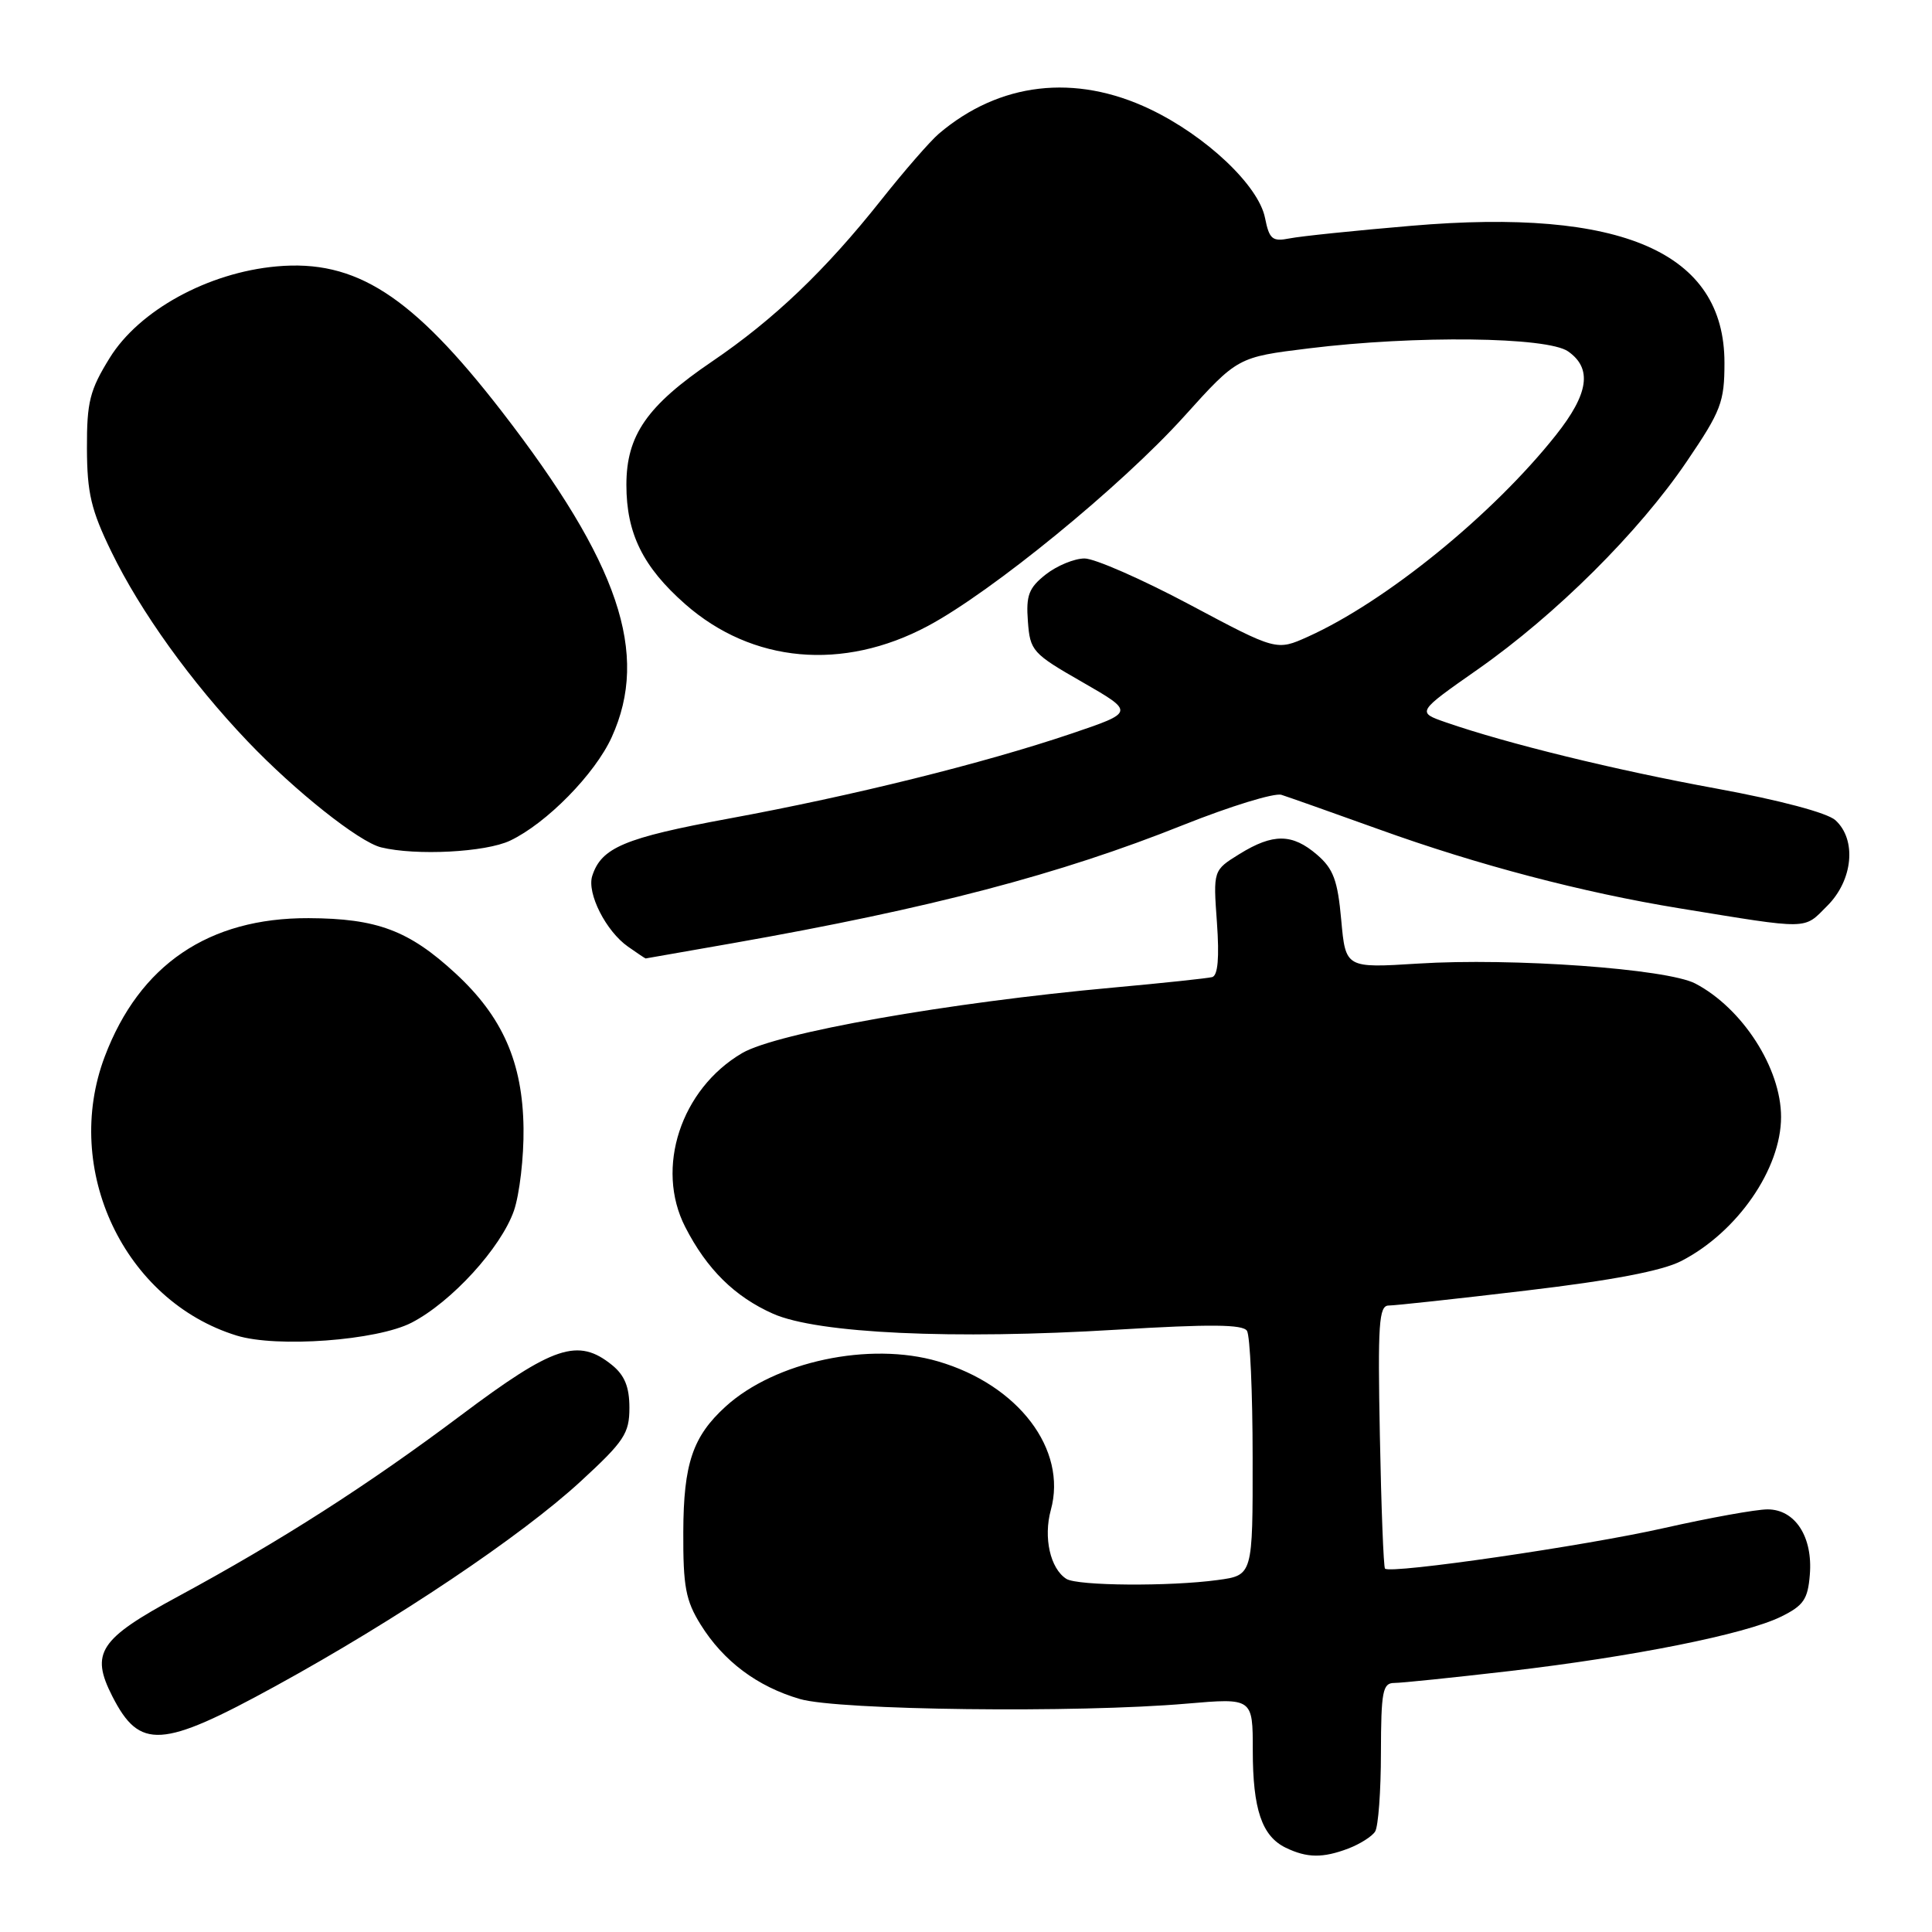 <?xml version="1.0" encoding="UTF-8" standalone="no"?>
<!DOCTYPE svg PUBLIC "-//W3C//DTD SVG 1.1//EN" "http://www.w3.org/Graphics/SVG/1.1/DTD/svg11.dtd" >
<svg xmlns="http://www.w3.org/2000/svg" xmlns:xlink="http://www.w3.org/1999/xlink" version="1.1" viewBox="0 0 256 256">
 <g >
 <path fill="currentColor"
d=" M 178.66 244.94 C 180.20 244.35 181.80 243.34 182.21 242.69 C 182.63 242.03 182.98 237.34 182.98 232.25 C 183.00 224.11 183.21 223.00 184.75 223.00 C 185.71 223.00 192.56 222.29 199.98 221.43 C 216.38 219.52 231.22 216.55 235.97 214.23 C 238.97 212.76 239.55 211.93 239.81 208.67 C 240.23 203.65 237.87 200.00 234.21 200.00 C 232.70 200.00 226.56 201.11 220.56 202.46 C 210.11 204.83 184.25 208.59 183.52 207.85 C 183.33 207.66 183.02 199.74 182.84 190.25 C 182.55 175.43 182.71 173.00 184.00 172.99 C 184.82 172.99 193.05 172.10 202.28 171.00 C 213.63 169.66 220.26 168.39 222.78 167.09 C 230.20 163.27 236.00 154.89 236.00 148.00 C 236.00 141.54 230.88 133.59 224.63 130.32 C 220.89 128.37 200.36 126.89 187.90 127.68 C 178.30 128.28 178.30 128.28 177.72 121.90 C 177.25 116.65 176.68 115.12 174.52 113.26 C 171.23 110.43 168.69 110.41 164.24 113.16 C 160.75 115.32 160.75 115.32 161.25 122.24 C 161.58 126.89 161.38 129.26 160.62 129.47 C 160.01 129.63 154.10 130.26 147.50 130.86 C 125.56 132.85 102.95 136.85 98.34 139.54 C 90.22 144.30 86.79 154.76 90.79 162.57 C 93.65 168.17 97.35 171.82 102.44 174.08 C 108.34 176.69 126.25 177.52 148.00 176.19 C 160.35 175.44 164.68 175.48 165.23 176.34 C 165.64 176.98 165.98 184.53 165.98 193.11 C 166.00 208.73 166.00 208.73 161.36 209.36 C 155.01 210.23 142.77 210.14 141.30 209.21 C 139.16 207.85 138.24 203.73 139.24 200.08 C 141.45 192.07 134.94 183.50 124.29 180.39 C 115.23 177.74 102.72 180.40 96.15 186.37 C 91.79 190.34 90.57 193.94 90.54 203.00 C 90.51 210.22 90.85 212.07 92.84 215.27 C 95.86 220.12 100.34 223.48 106.00 225.13 C 111.08 226.62 142.77 227.00 157.25 225.74 C 166.00 224.99 166.00 224.99 166.00 231.95 C 166.00 239.74 167.21 243.30 170.36 244.83 C 173.19 246.20 175.28 246.22 178.66 244.94 Z  M 36.50 223.42 C 52.57 214.61 69.07 203.54 76.95 196.28 C 82.71 190.98 83.40 189.94 83.40 186.54 C 83.40 183.78 82.77 182.23 81.09 180.87 C 76.60 177.24 73.35 178.32 61.08 187.53 C 48.74 196.79 37.20 204.18 23.57 211.55 C 13.15 217.18 11.95 219.01 14.88 224.76 C 18.51 231.88 21.39 231.70 36.50 223.42 Z  M 54.54 175.26 C 59.82 172.53 66.38 165.35 68.10 160.42 C 68.84 158.26 69.42 153.35 69.37 149.50 C 69.26 140.78 66.60 134.73 60.35 128.97 C 54.18 123.28 49.96 121.70 40.89 121.66 C 27.65 121.61 18.48 127.84 13.88 140.00 C 8.22 154.97 16.45 172.37 31.36 176.97 C 36.68 178.61 49.95 177.63 54.54 175.26 Z  M 97.08 124.98 C 123.30 120.36 140.43 115.86 156.80 109.31 C 163.02 106.83 168.87 105.03 169.80 105.32 C 170.74 105.62 176.57 107.68 182.77 109.91 C 195.80 114.61 209.70 118.26 222.50 120.35 C 239.99 123.20 238.94 123.22 242.12 120.03 C 245.54 116.62 246.04 111.26 243.20 108.68 C 242.12 107.70 235.83 106.03 227.45 104.49 C 213.99 102.03 199.72 98.53 191.60 95.72 C 187.71 94.37 187.71 94.37 195.82 88.69 C 206.19 81.42 217.16 70.51 223.51 61.14 C 228.06 54.44 228.50 53.28 228.50 48.06 C 228.50 33.45 214.95 27.52 187.00 29.92 C 179.57 30.55 172.32 31.30 170.88 31.59 C 168.59 32.04 168.19 31.71 167.62 28.87 C 166.77 24.58 159.80 18.00 152.37 14.46 C 142.45 9.73 132.41 10.90 124.40 17.72 C 123.25 18.70 119.81 22.65 116.76 26.50 C 109.36 35.83 102.56 42.32 94.35 47.90 C 85.73 53.75 83.00 57.68 83.00 64.25 C 83.00 70.68 85.19 75.12 90.79 80.05 C 99.67 87.86 111.69 88.95 122.94 82.95 C 131.43 78.42 148.55 64.43 156.90 55.18 C 163.99 47.32 163.99 47.32 173.44 46.16 C 187.57 44.42 205.02 44.63 207.78 46.56 C 211.01 48.82 210.52 52.17 206.16 57.66 C 197.80 68.20 183.62 79.72 173.30 84.37 C 169.14 86.24 169.14 86.24 157.65 80.12 C 151.32 76.75 145.05 74.00 143.71 74.00 C 142.37 74.00 140.06 74.95 138.58 76.11 C 136.32 77.89 135.94 78.88 136.20 82.32 C 136.49 86.25 136.79 86.59 143.43 90.39 C 150.35 94.37 150.35 94.37 141.93 97.22 C 130.26 101.16 113.06 105.43 96.55 108.47 C 82.74 111.02 79.67 112.31 78.47 116.08 C 77.75 118.37 80.29 123.39 83.22 125.44 C 84.44 126.30 85.49 127.00 85.55 127.00 C 85.60 127.00 90.79 126.09 97.08 124.98 Z  M 67.59 111.39 C 72.42 109.10 78.85 102.55 81.06 97.67 C 86.09 86.60 82.03 74.61 66.46 54.48 C 54.58 39.14 47.14 34.35 36.64 35.30 C 27.55 36.12 18.43 41.13 14.54 47.42 C 11.89 51.70 11.50 53.26 11.52 59.42 C 11.54 65.33 12.07 67.59 14.77 73.13 C 18.61 81.03 25.31 90.36 32.81 98.23 C 39.10 104.83 47.59 111.57 50.50 112.28 C 55.13 113.41 64.35 112.93 67.59 111.39 Z "/>
</g>
</svg>